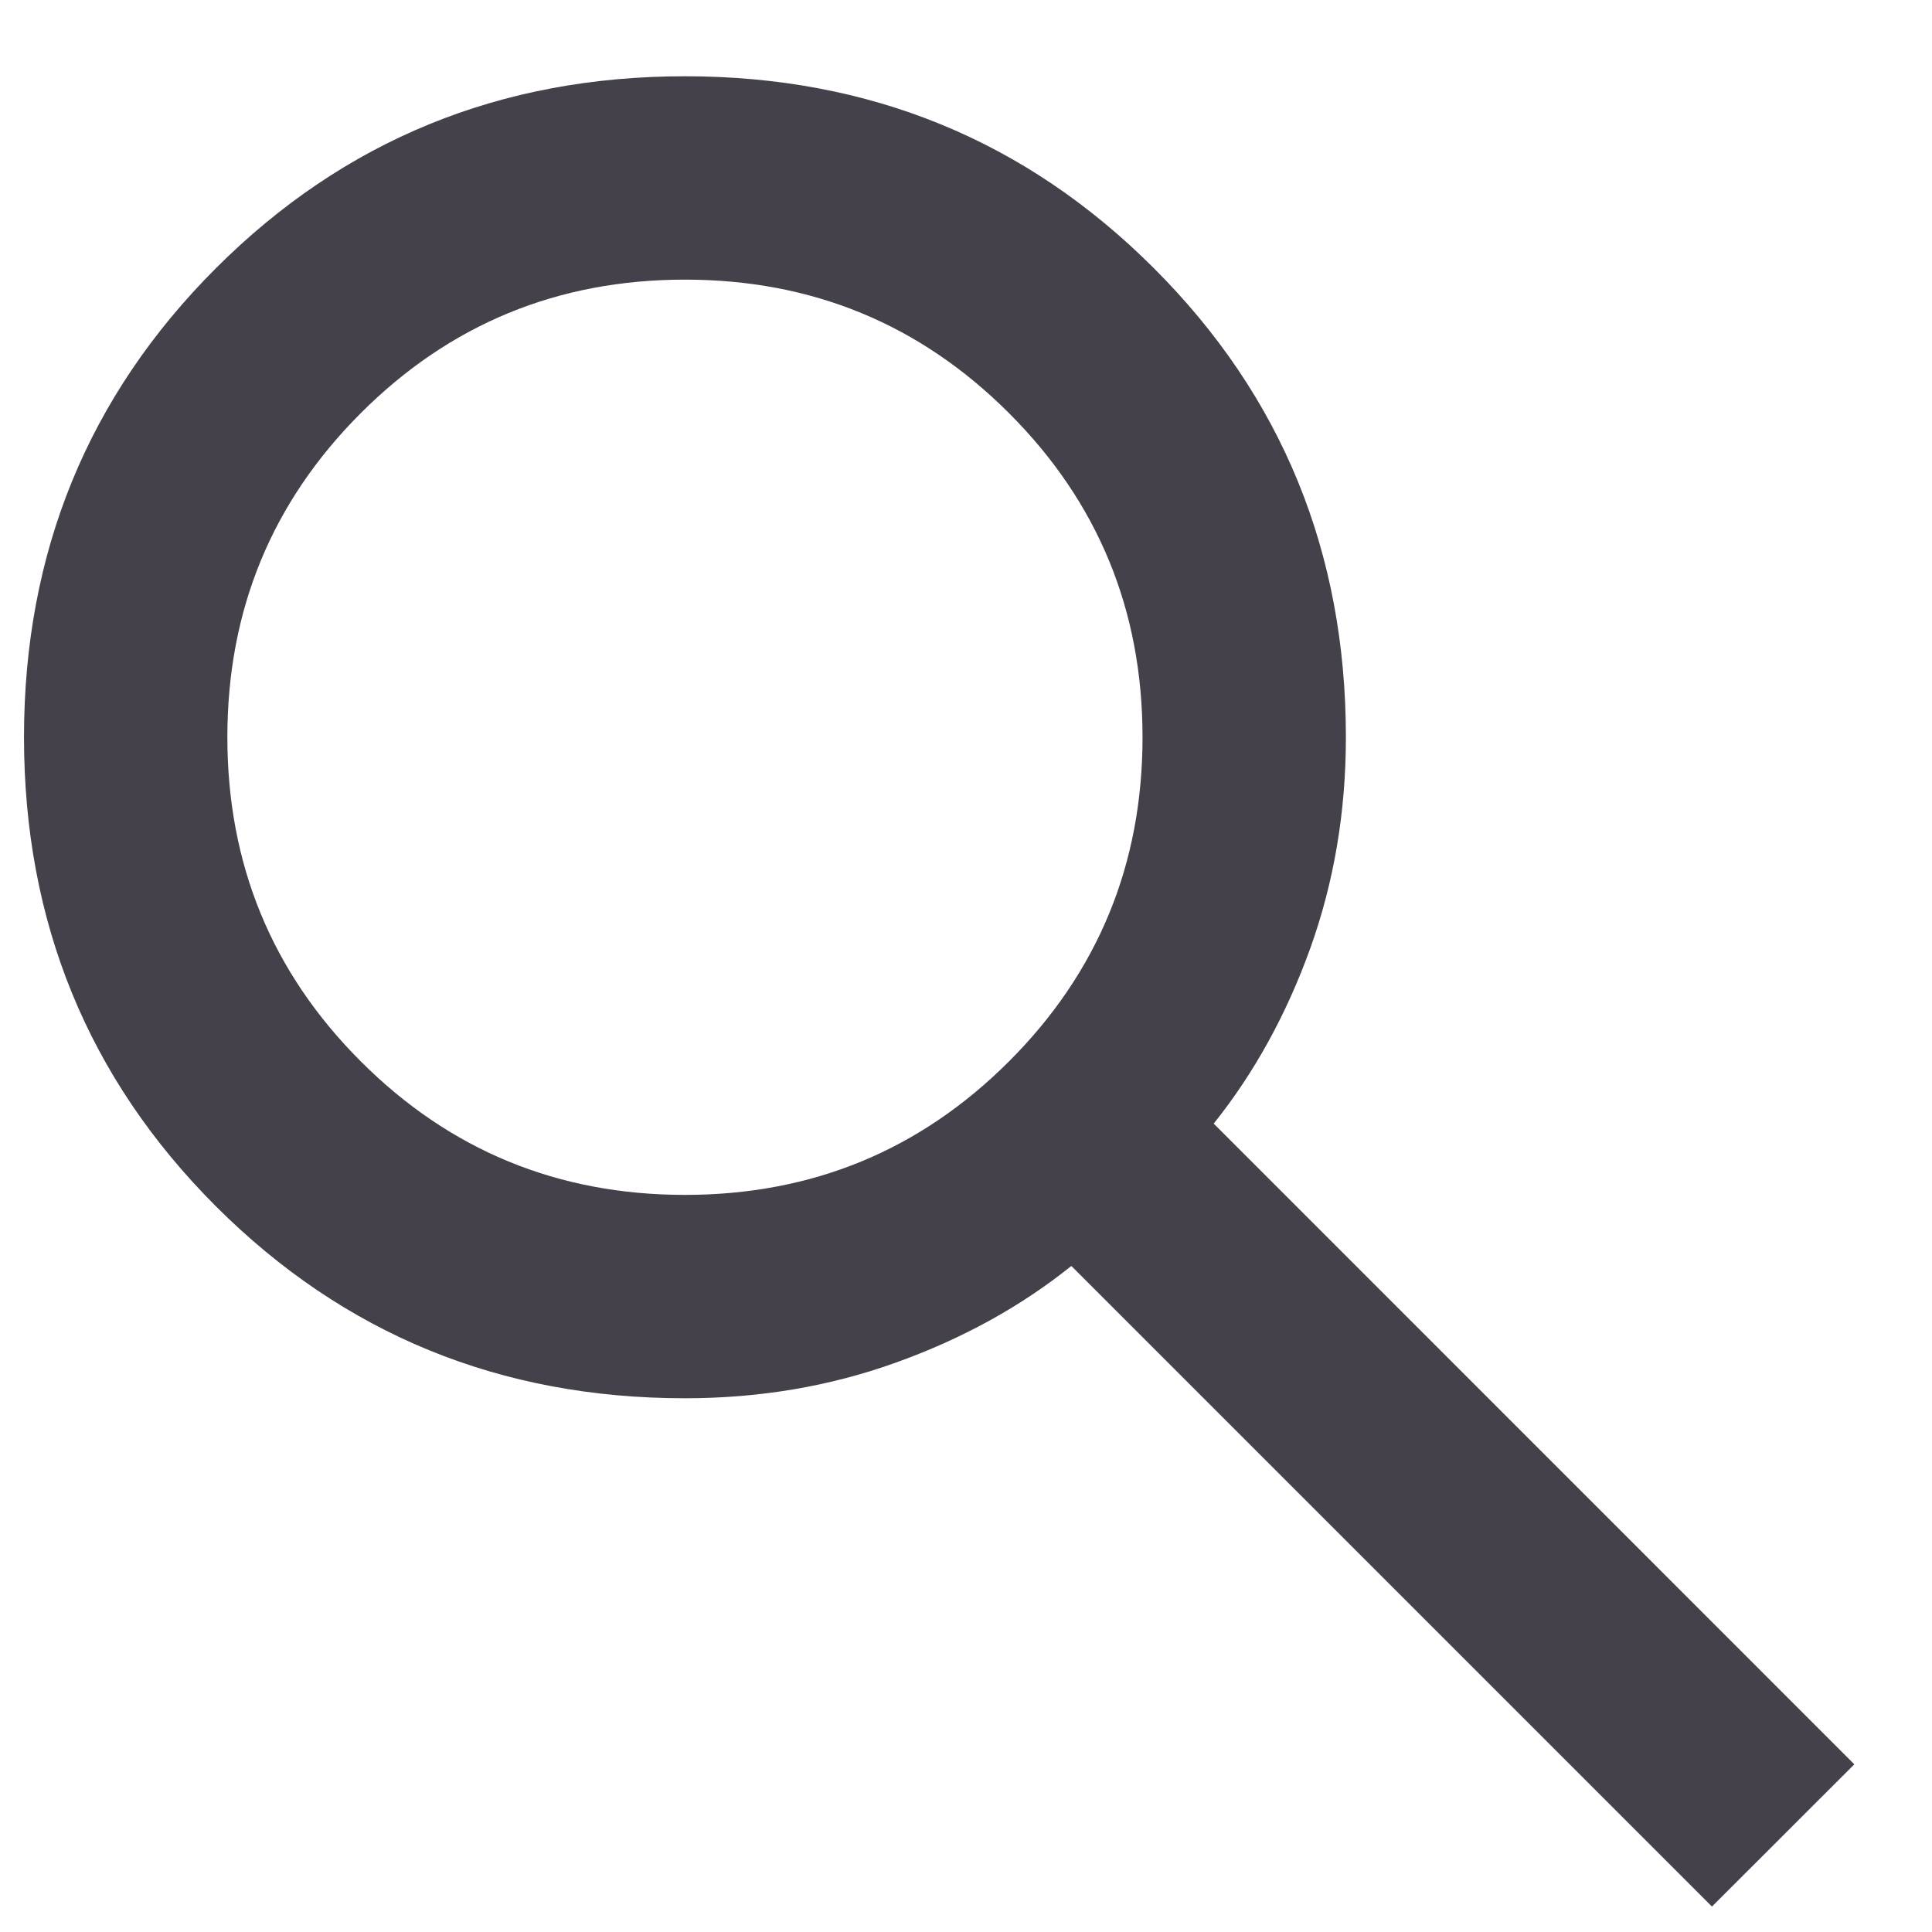 <svg width="19" height="19" viewBox="0 0 19 19" fill="none" xmlns="http://www.w3.org/2000/svg">
<path d="M16.836 18.75L10.536 12.45C10.036 12.851 9.461 13.167 8.811 13.4C8.161 13.634 7.469 13.751 6.736 13.751C4.919 13.751 3.382 13.121 2.123 11.863C0.865 10.605 0.236 9.067 0.236 7.25C0.236 5.434 0.865 3.896 2.123 2.638C3.382 1.38 4.919 0.75 6.736 0.75C8.553 0.75 10.09 1.38 11.348 2.638C12.607 3.896 13.236 5.434 13.236 7.25C13.236 7.984 13.119 8.675 12.886 9.325C12.652 9.975 12.336 10.55 11.936 11.05L18.236 17.351L16.836 18.75ZM6.736 11.751C7.986 11.751 9.048 11.313 9.923 10.438C10.798 9.563 11.236 8.5 11.236 7.25C11.236 6 10.798 4.938 9.923 4.063C9.048 3.188 7.986 2.75 6.736 2.75C5.486 2.75 4.423 3.188 3.548 4.063C2.673 4.938 2.236 6 2.236 7.25C2.236 8.5 2.673 9.563 3.548 10.438C4.423 11.313 5.486 11.751 6.736 11.751Z" fill="#45414A"/>
</svg>
